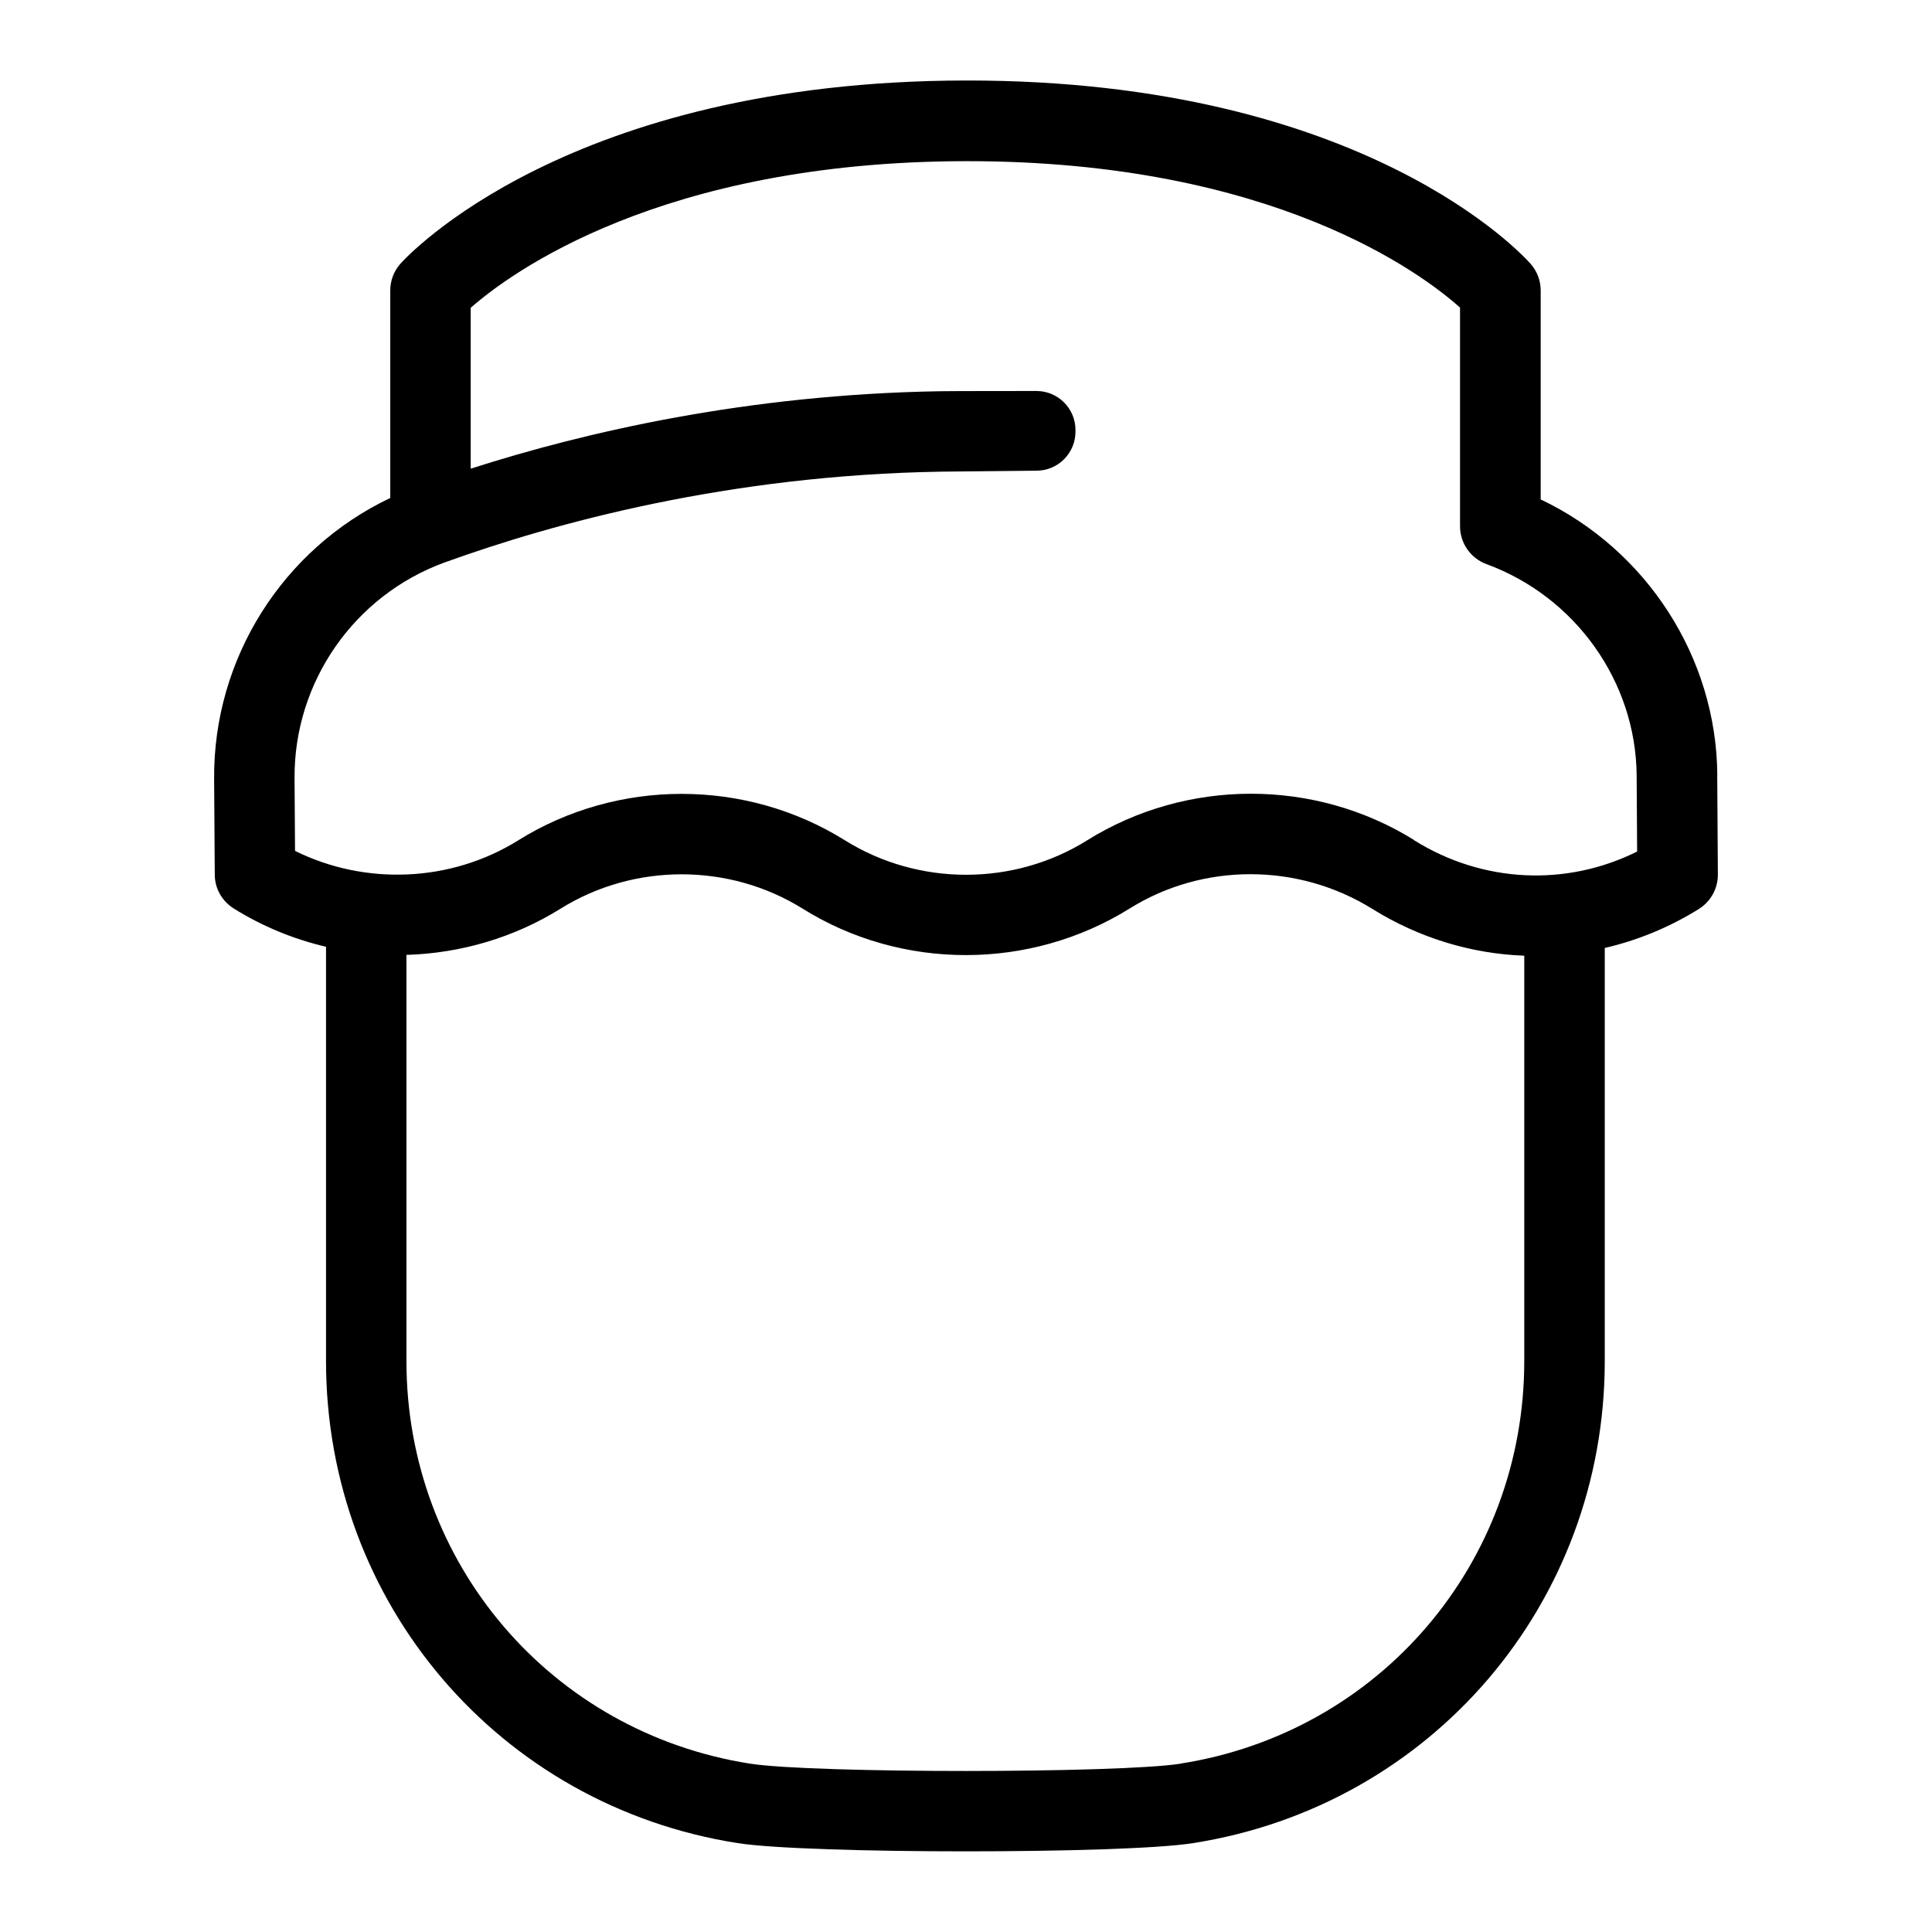 <?xml version="1.0" encoding="UTF-8"?>
<svg xmlns="http://www.w3.org/2000/svg" id="Layer_1" data-name="Layer 1" viewBox="0 0 24 24">
  <path d="M21.333,9.626c-.011-1.461-.879-2.796-2.194-3.422V3.608c0-.121-.044-.238-.124-.329-.082-.094-2.054-2.279-6.995-2.279h-.027c-4.935,.008-6.935,2.183-7.018,2.275-.082,.092-.127,.21-.127,.333v2.578c-1.333,.633-2.199,1.992-2.188,3.489l.008,1.189c0,.172,.09,.33,.235,.421,.358,.224,.746,.382,1.147,.476v5.146c0,3.006,2.151,5.524,5.115,5.989,.437,.068,1.632,.102,2.827,.102s2.393-.033,2.828-.102c2.964-.465,5.115-2.983,5.115-5.989v-5.131c.406-.094,.801-.255,1.17-.485,.147-.093,.236-.254,.235-.428l-.008-1.238Zm-6.667,12.283c-.774,.121-4.57,.121-5.347,0-2.474-.388-4.27-2.491-4.27-5.001v-5.046c.668-.02,1.332-.211,1.916-.575,.913-.568,2.092-.568,3.005,0,1.233,.771,2.827,.77,4.066-.003,.91-.567,2.09-.567,3.012,.007,.584,.363,1.233,.557,1.887,.581v5.035c0,2.51-1.796,4.613-4.27,5.001Zm2.9-11.474c-.616-.383-1.321-.575-2.027-.575s-1.417,.193-2.036,.58c-.912,.569-2.091,.569-3.005,0-1.234-.771-2.827-.771-4.062,0-.837,.521-1.899,.562-2.771,.13l-.006-.9c-.009-1.197,.742-2.276,1.867-2.684,1.356-.49,3.527-1.084,6.168-1.127,.105-.002,1.185-.012,1.185-.012,.266-.002,.481-.219,.481-.485v-.02c0-.267-.215-.483-.481-.485,0,0-1.098,0-1.202,.003-2.383,.039-4.402,.504-5.83,.962v-1.998c.483-.426,2.356-1.816,6.146-1.822h.025c3.795,0,5.647,1.397,6.119,1.819v2.716c0,.21,.131,.397,.327,.47,1.108,.406,1.859,1.463,1.867,2.628l.006,.943c-.878,.437-1.914,.394-2.772-.141Z"/>
</svg>
